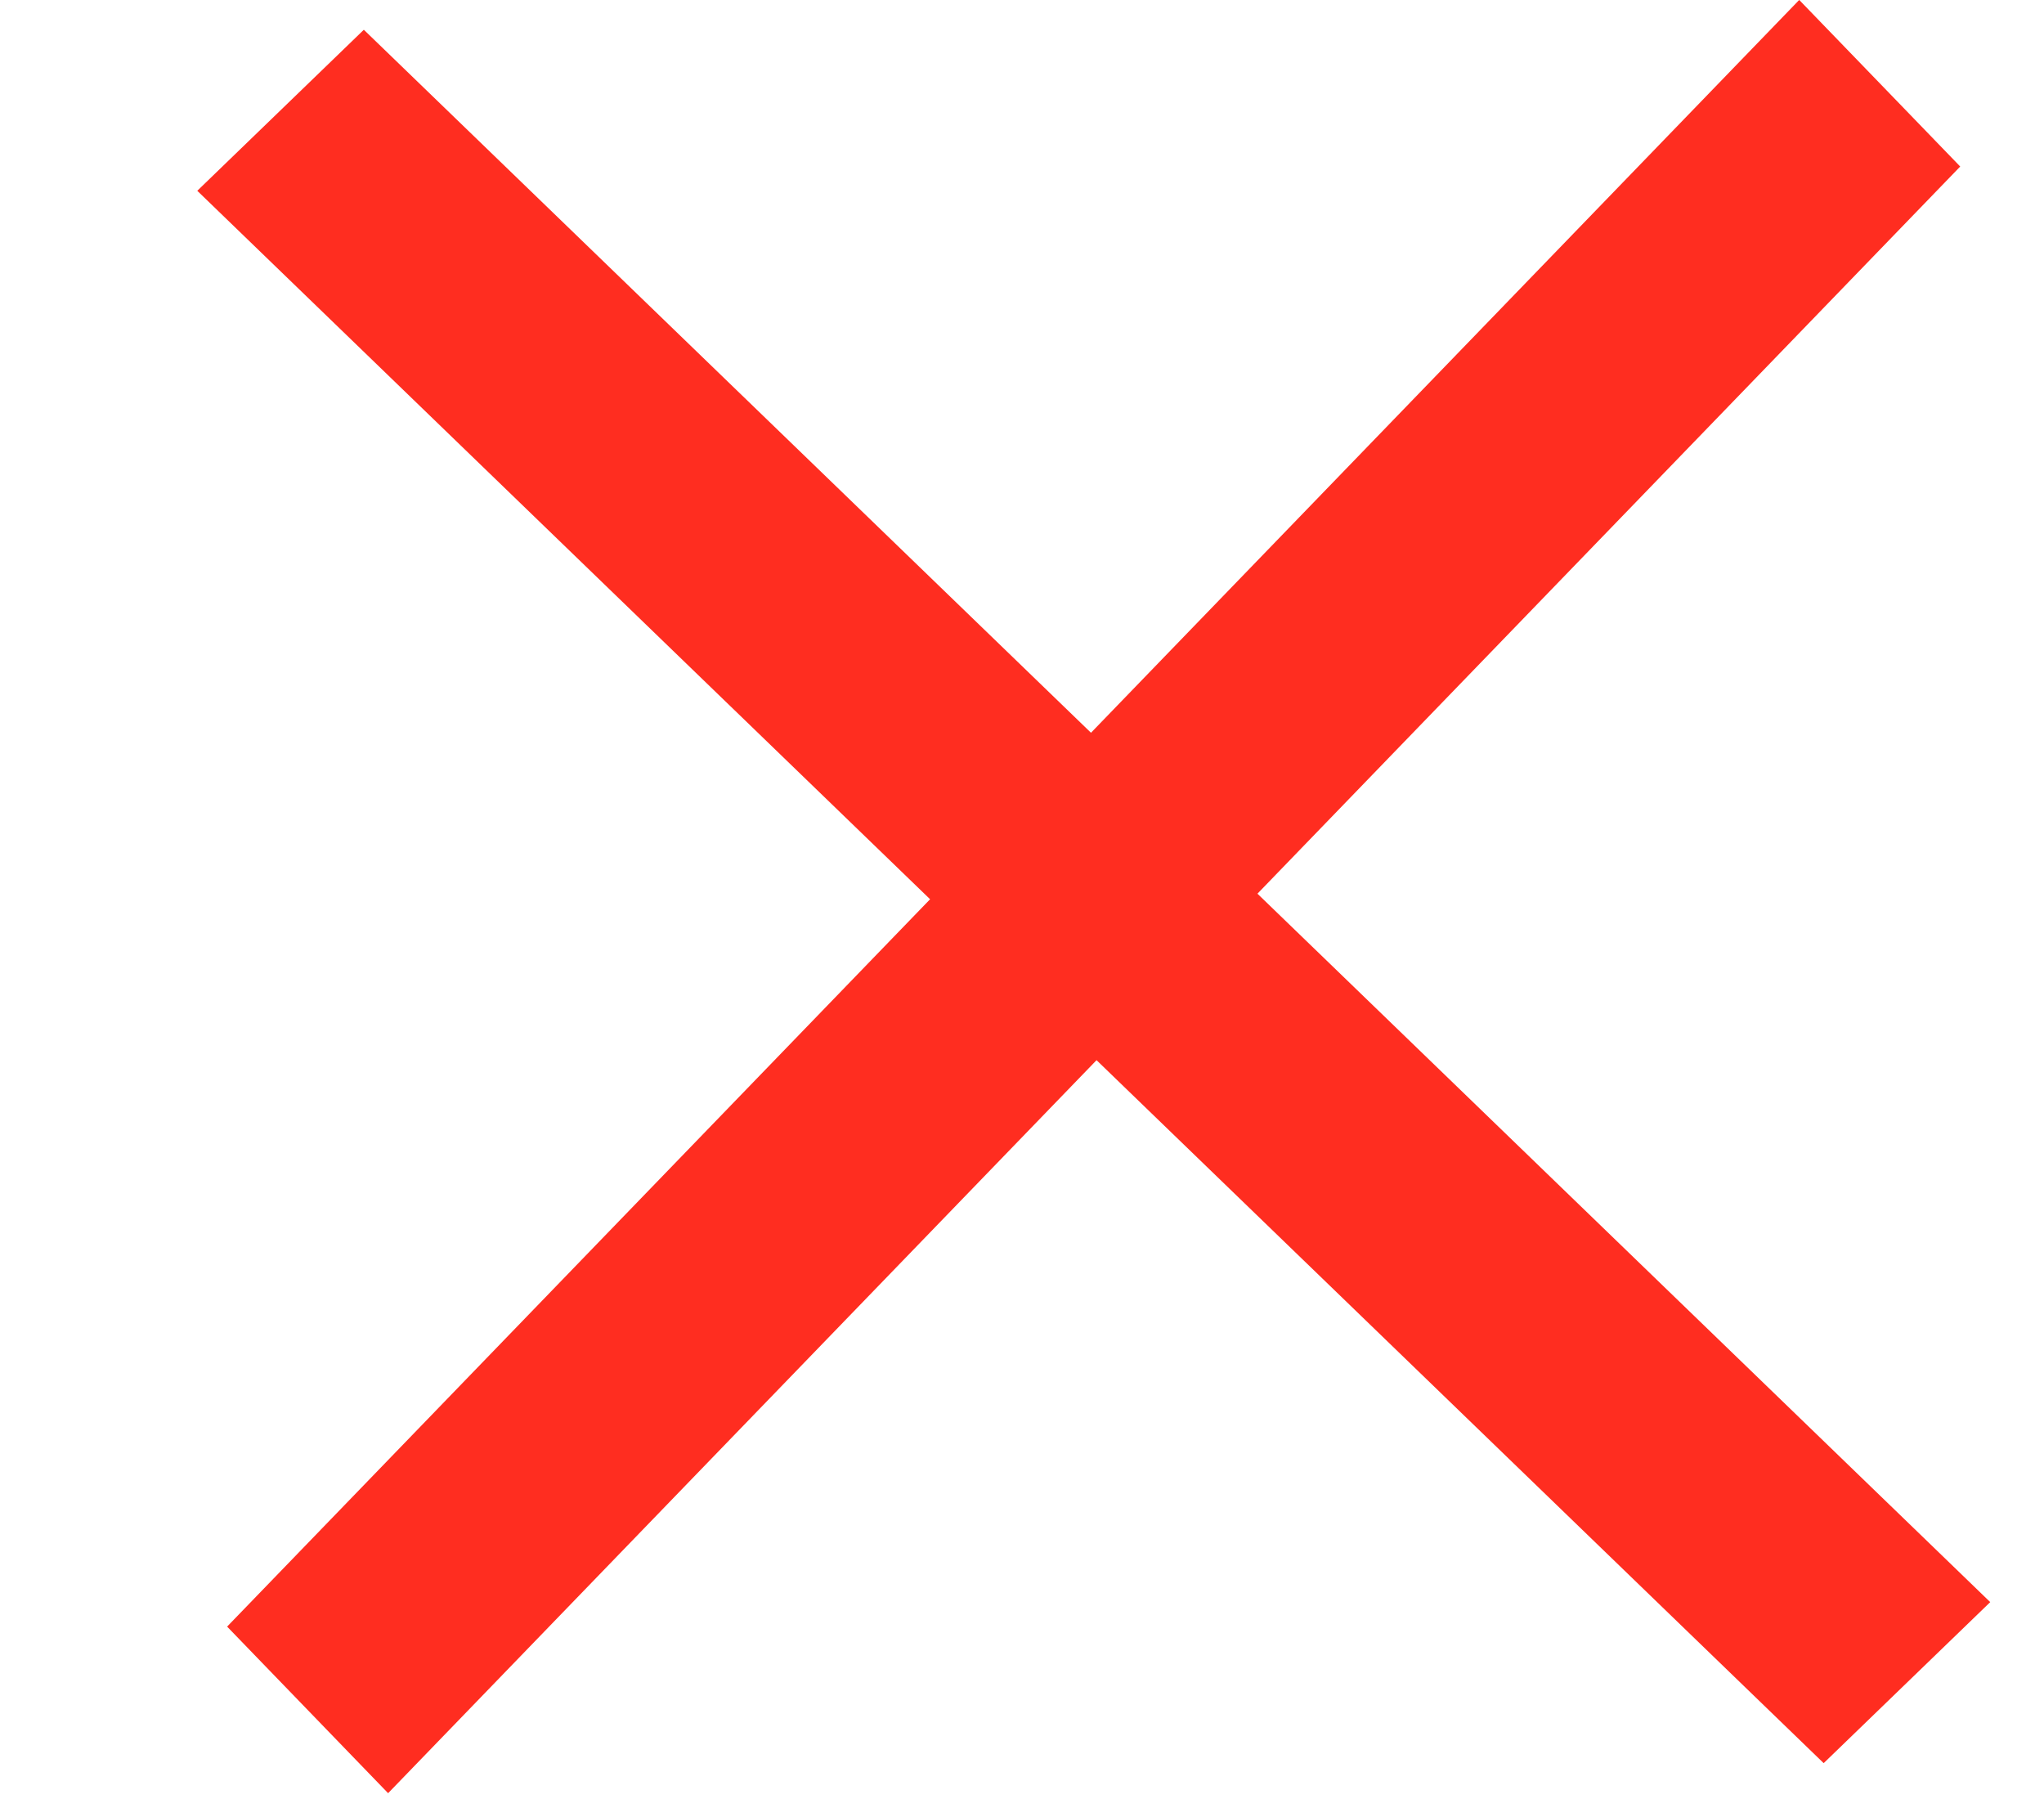 <svg width="9" height="8" viewBox="0 0 9 8" fill="none" xmlns="http://www.w3.org/2000/svg">
<rect width="9.96" height="1.02" transform="matrix(0.695 -0.719 0.695 0.719 1 7.161)" fill="#FF2D20"/>
<rect width="9.96" height="1.02" transform="matrix(0.719 0.695 -0.719 0.695 1.602 0.131)" fill="#FF2D20"/>
</svg>
